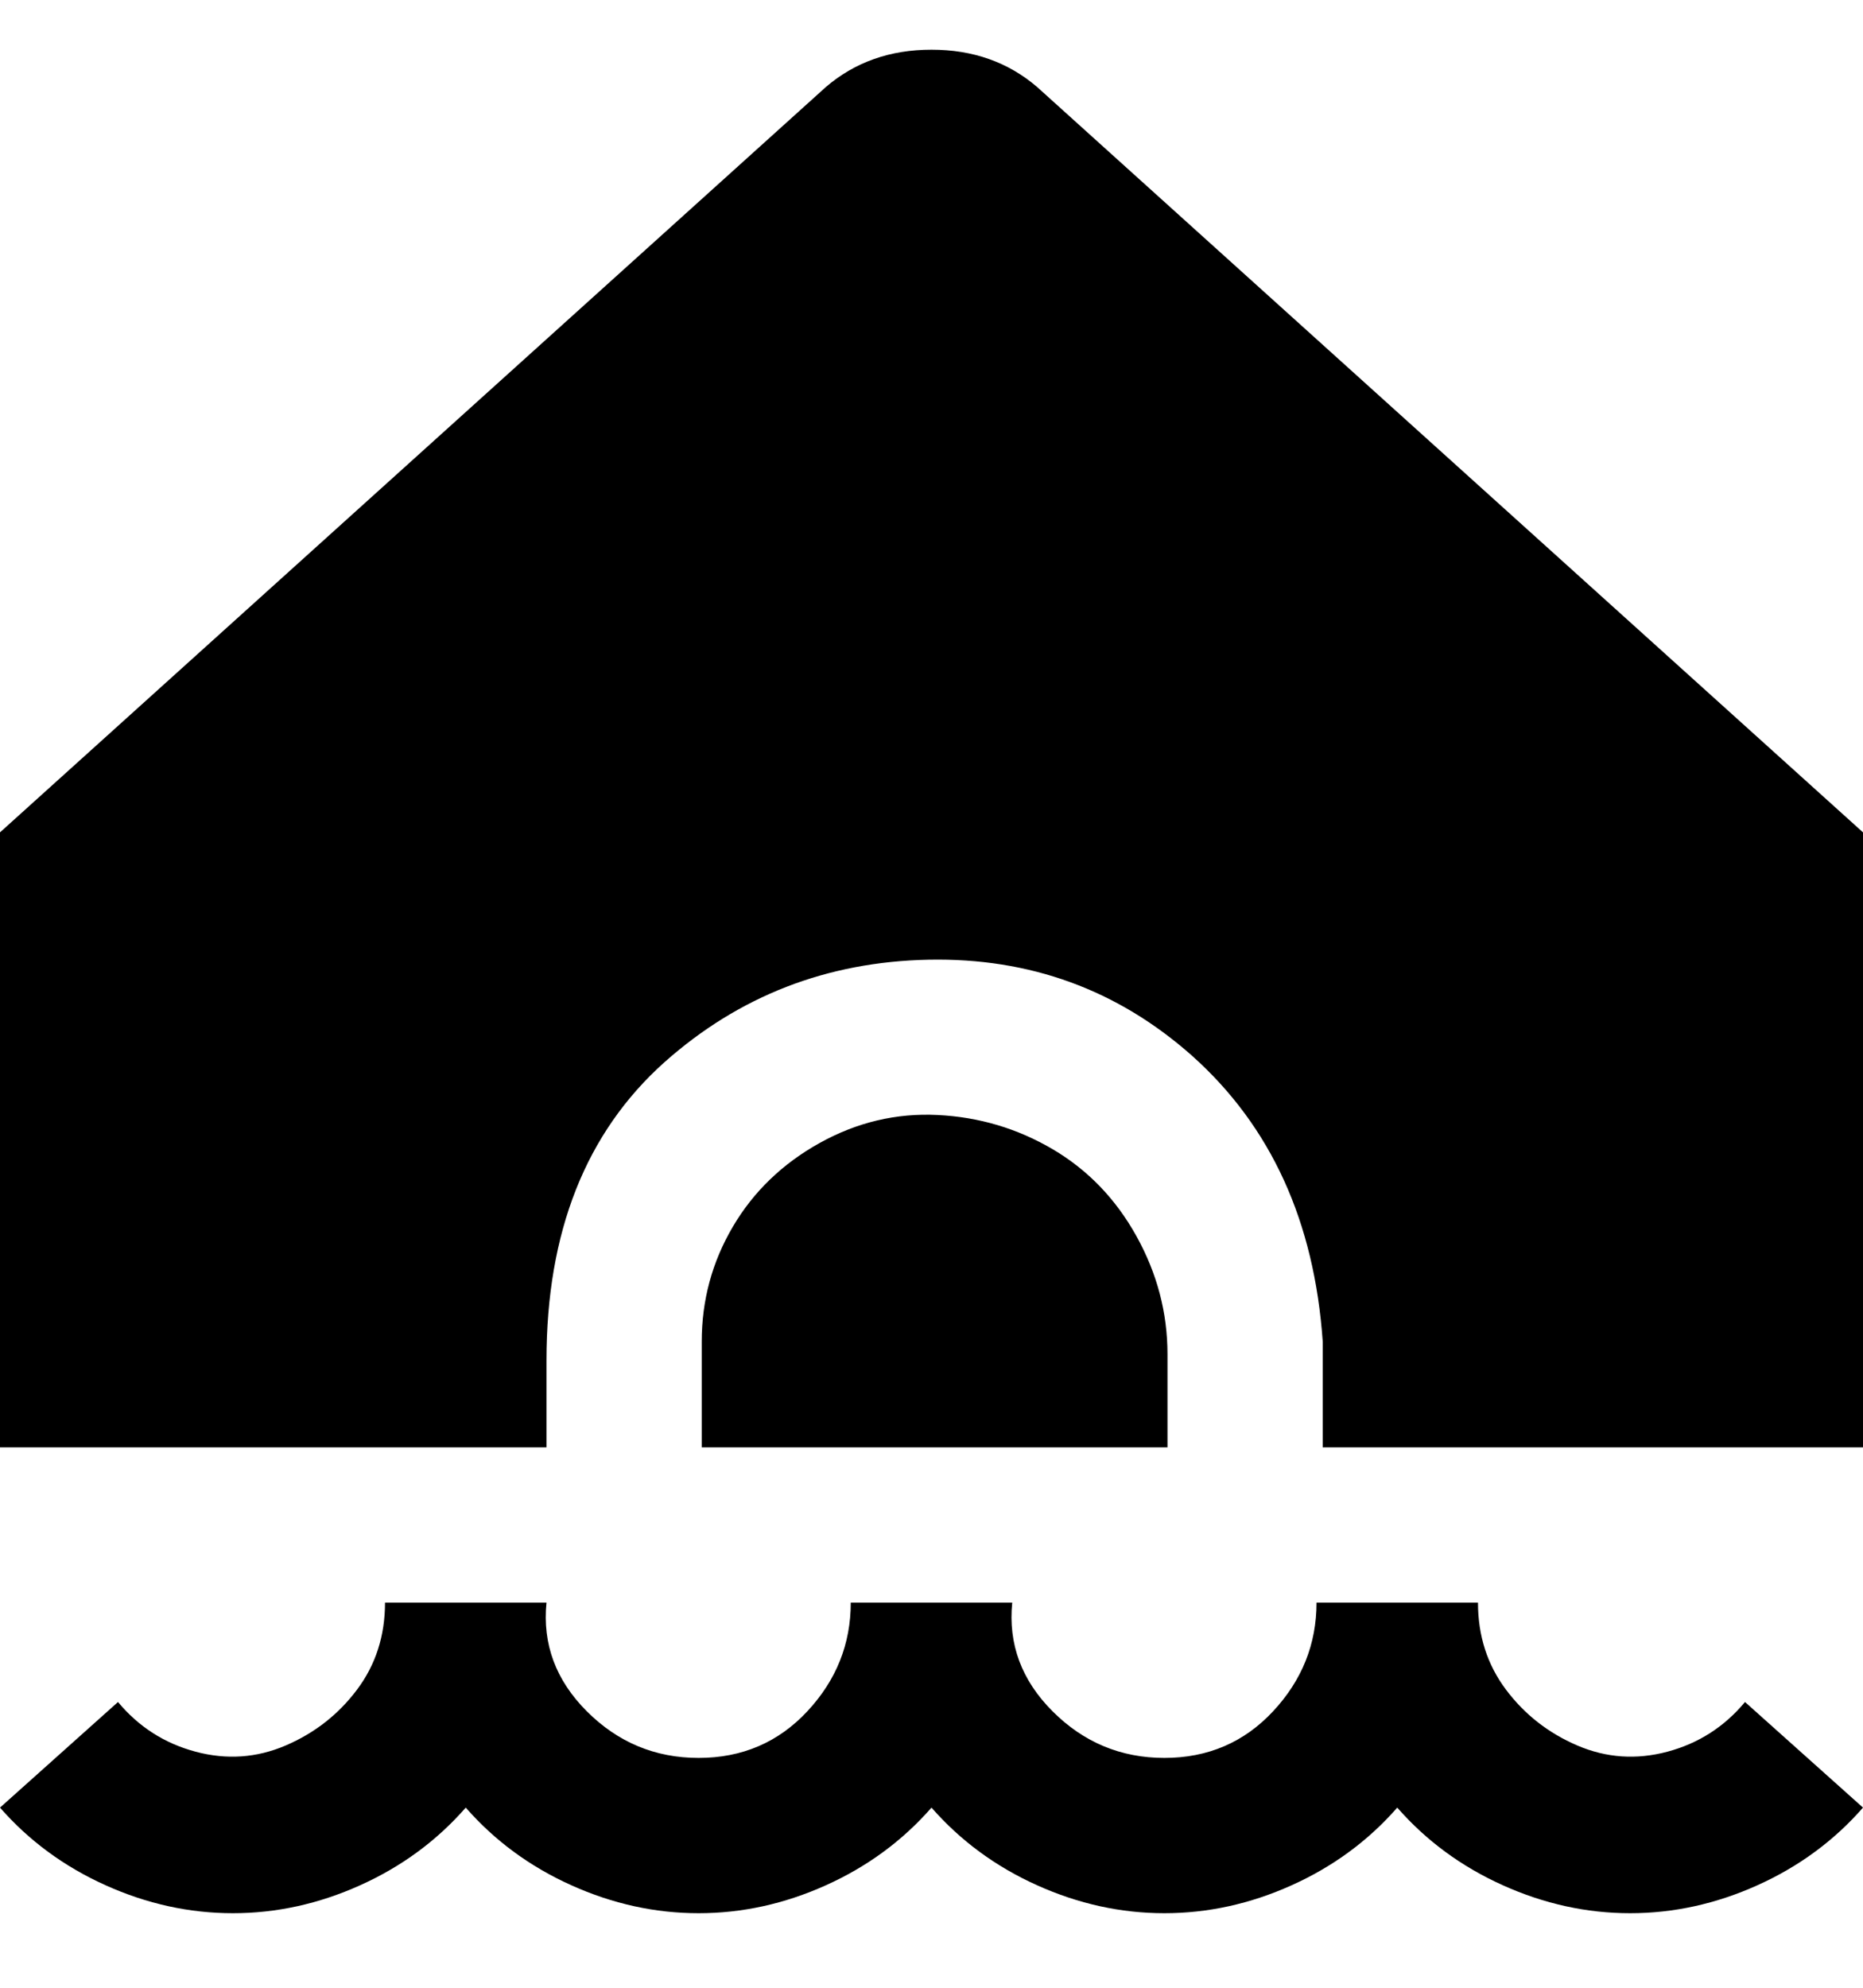<svg viewBox="0 0 300 320" xmlns="http://www.w3.org/2000/svg"><path d="M300 291q-7 8-17 12.5t-20.5 4.5q-10.5 0-20.5-4.5T225 291q-7 8-17 12.5t-20.5 4.5q-10.5 0-20.5-4.5T150 291q-7 8-17 12.5t-20.5 4.5q-10.5 0-20.5-4.5T75 291q-7 8-17 12.5T37.5 308Q27 308 17 303.5T0 291l19-17q5 6 12.5 8t14.5-1q7-3 11.5-9t4.5-14h26q-1 10 6.5 17.5t18 7.5q10.5 0 17.5-7.5t7-17.5h26q-1 10 6.5 17.5t18 7.5q10.5 0 17.5-7.5t7-17.5h26q0 8 4.5 14t11.5 9q7 3 14.5 1t12.5-8l19 17zm-112-58v-15q0-10-5-19t-13.5-14q-8.5-5-18.5-5.5t-19 4.5q-9 5-14 13.5t-5 18.5v17h75zm-100 0v-14q0-31 19-48 18-16 42.5-16.5T192 170q19 17 21 46v17h87v-99L167 14q-7-6-17-6t-17 6L0 134v99h88z"/></svg>